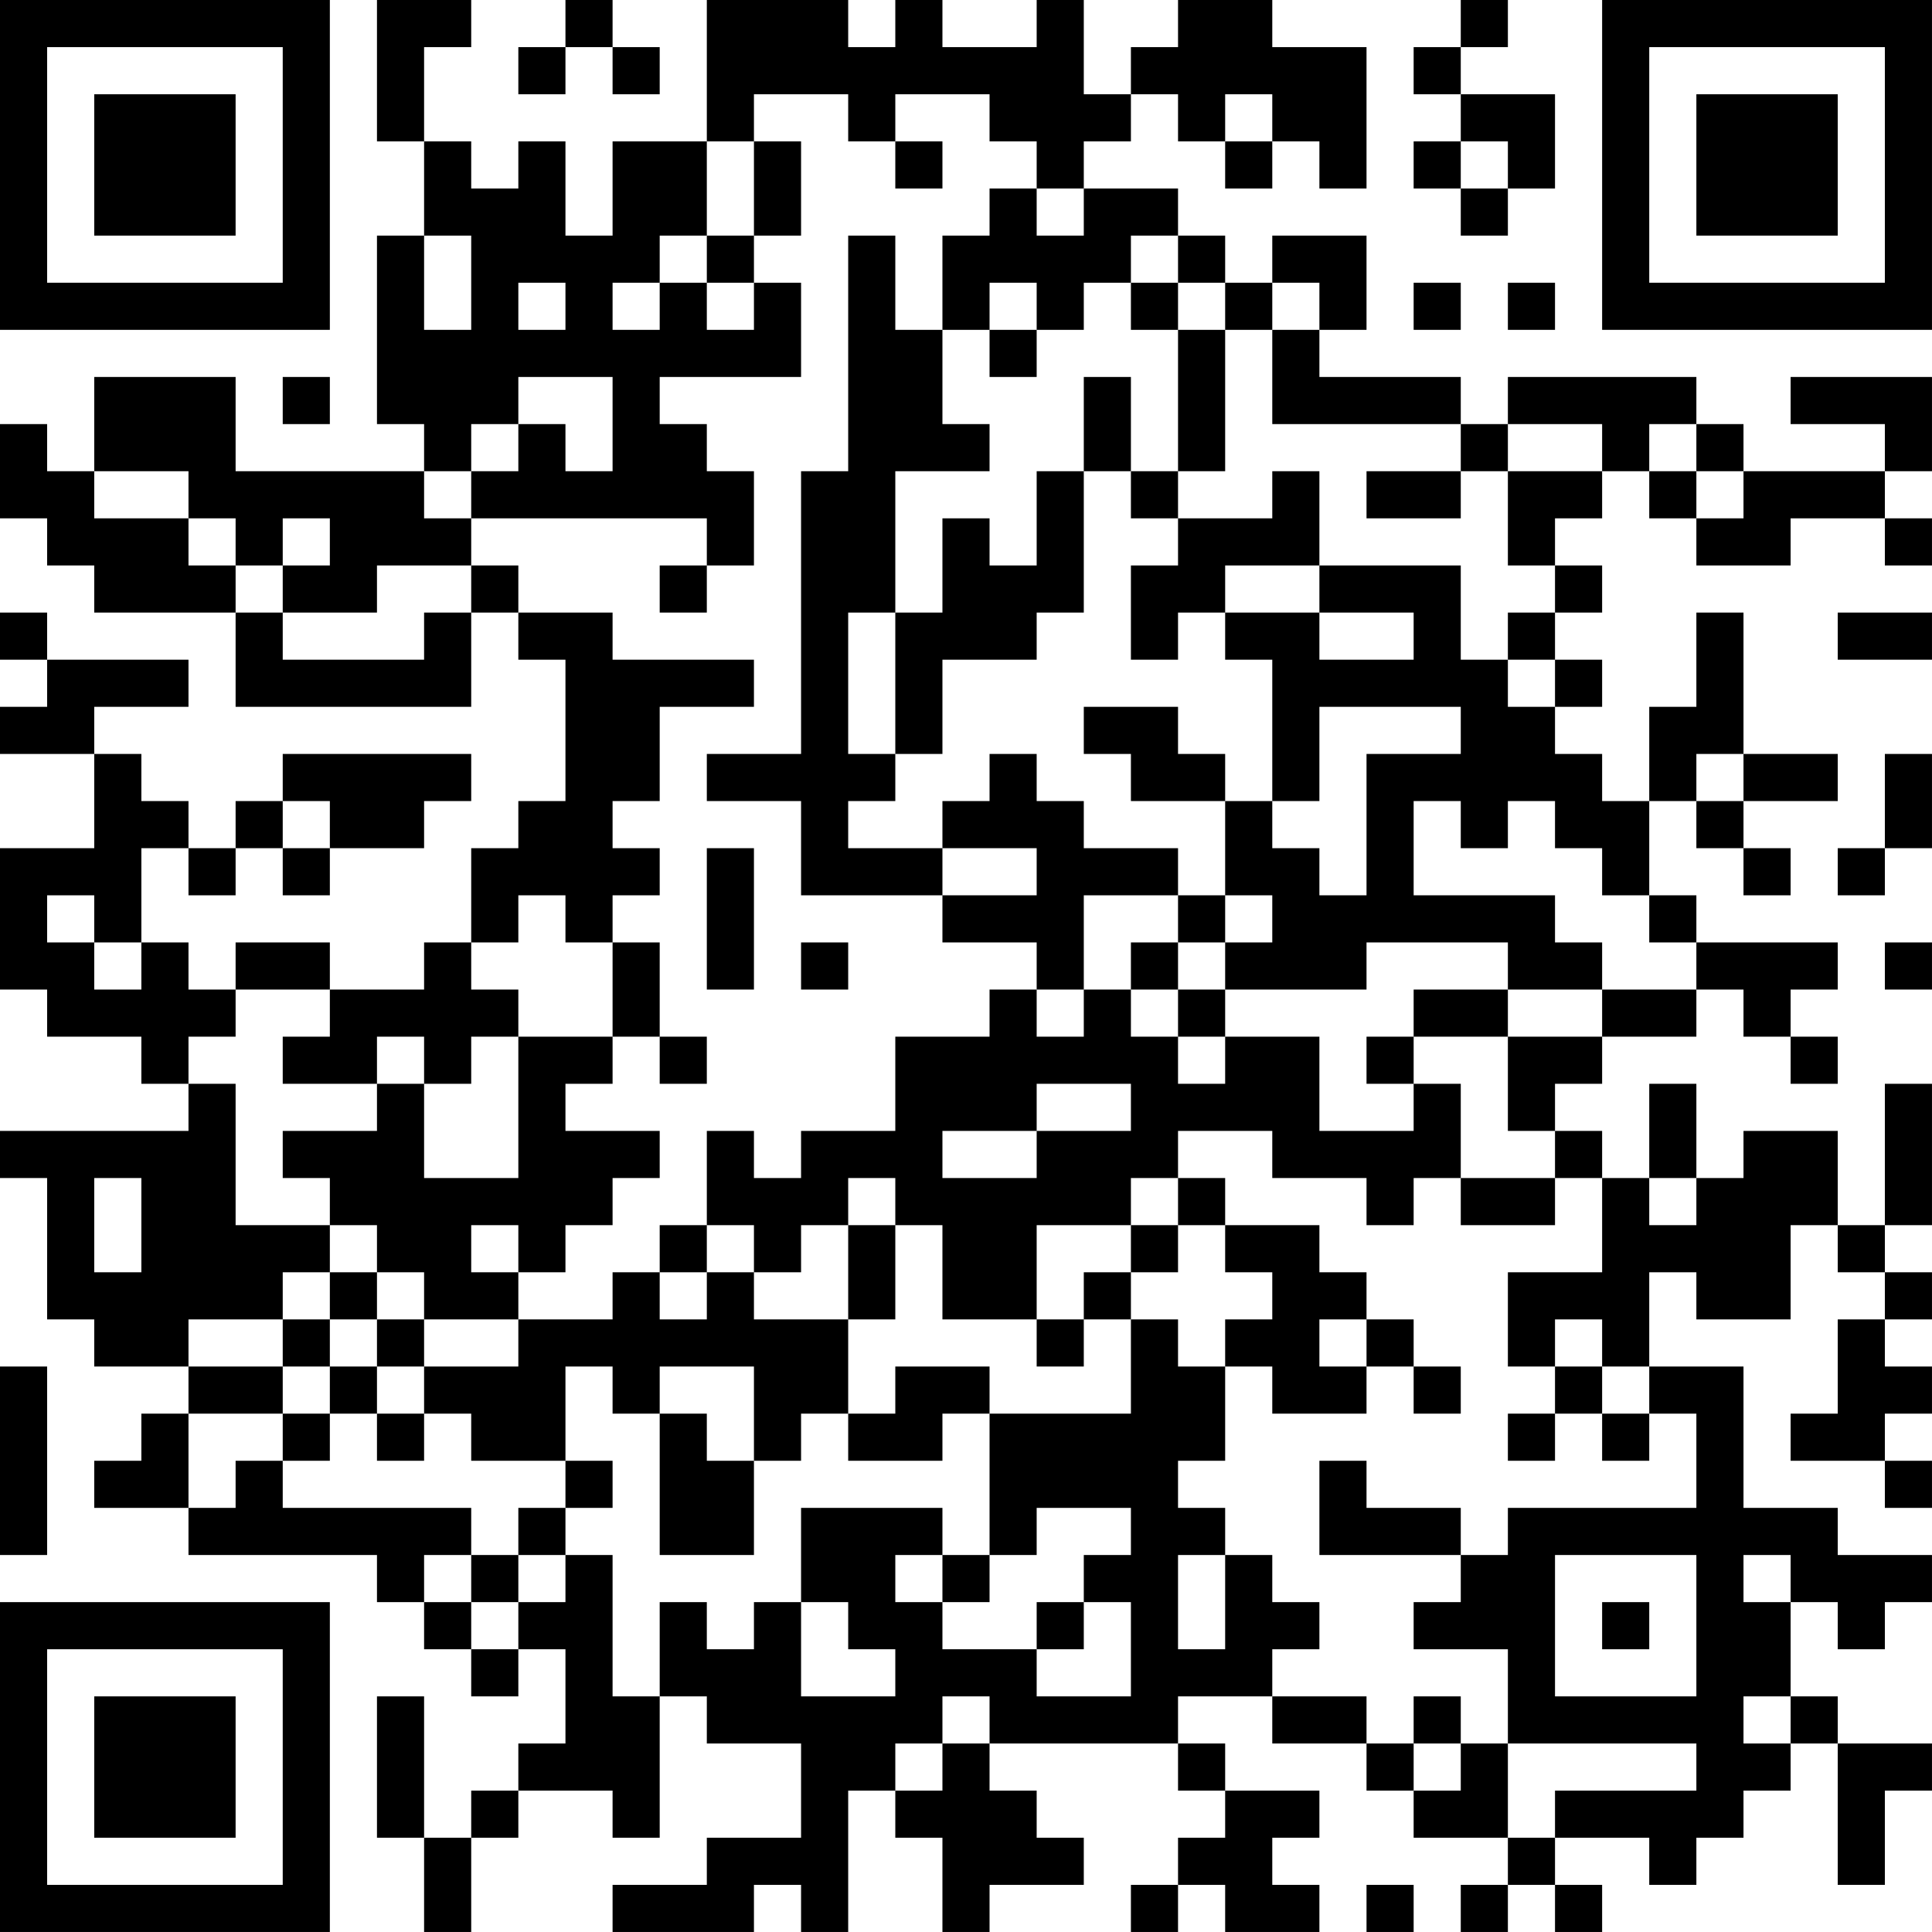 <?xml version="1.0" encoding="UTF-8"?>
<svg xmlns="http://www.w3.org/2000/svg" version="1.1" width="200" height="200" viewBox="0 0 200 200"><rect x="0" y="0" width="200" height="200" fill="#ffffff"/><g transform="scale(4.878)"><g transform="translate(0,0)"><path fill-rule="evenodd" d="M8 0L8 3L9 3L9 5L8 5L8 9L9 9L9 10L5 10L5 8L2 8L2 10L1 10L1 9L0 9L0 11L1 11L1 12L2 12L2 13L5 13L5 15L10 15L10 13L11 13L11 14L12 14L12 17L11 17L11 18L10 18L10 20L9 20L9 21L7 21L7 20L5 20L5 21L4 21L4 20L3 20L3 18L4 18L4 19L5 19L5 18L6 18L6 19L7 19L7 18L9 18L9 17L10 17L10 16L6 16L6 17L5 17L5 18L4 18L4 17L3 17L3 16L2 16L2 15L4 15L4 14L1 14L1 13L0 13L0 14L1 14L1 15L0 15L0 16L2 16L2 18L0 18L0 21L1 21L1 22L3 22L3 23L4 23L4 24L0 24L0 25L1 25L1 28L2 28L2 29L4 29L4 30L3 30L3 31L2 31L2 32L4 32L4 33L8 33L8 34L9 34L9 35L10 35L10 36L11 36L11 35L12 35L12 37L11 37L11 38L10 38L10 39L9 39L9 36L8 36L8 39L9 39L9 41L10 41L10 39L11 39L11 38L13 38L13 39L14 39L14 36L15 36L15 37L17 37L17 39L15 39L15 40L13 40L13 41L16 41L16 40L17 40L17 41L18 41L18 38L19 38L19 39L20 39L20 41L21 41L21 40L23 40L23 39L22 39L22 38L21 38L21 37L25 37L25 38L26 38L26 39L25 39L25 40L24 40L24 41L25 41L25 40L26 40L26 41L28 41L28 40L27 40L27 39L28 39L28 38L26 38L26 37L25 37L25 36L27 36L27 37L29 37L29 38L30 38L30 39L32 39L32 40L31 40L31 41L32 41L32 40L33 40L33 41L34 41L34 40L33 40L33 39L35 39L35 40L36 40L36 39L37 39L37 38L38 38L38 37L39 37L39 40L40 40L40 38L41 38L41 37L39 37L39 36L38 36L38 34L39 34L39 35L40 35L40 34L41 34L41 33L39 33L39 32L37 32L37 29L35 29L35 27L36 27L36 28L38 28L38 26L39 26L39 27L40 27L40 28L39 28L39 30L38 30L38 31L40 31L40 32L41 32L41 31L40 31L40 30L41 30L41 29L40 29L40 28L41 28L41 27L40 27L40 26L41 26L41 23L40 23L40 26L39 26L39 24L37 24L37 25L36 25L36 23L35 23L35 25L34 25L34 24L33 24L33 23L34 23L34 22L36 22L36 21L37 21L37 22L38 22L38 23L39 23L39 22L38 22L38 21L39 21L39 20L36 20L36 19L35 19L35 17L36 17L36 18L37 18L37 19L38 19L38 18L37 18L37 17L39 17L39 16L37 16L37 13L36 13L36 15L35 15L35 17L34 17L34 16L33 16L33 15L34 15L34 14L33 14L33 13L34 13L34 12L33 12L33 11L34 11L34 10L35 10L35 11L36 11L36 12L38 12L38 11L40 11L40 12L41 12L41 11L40 11L40 10L41 10L41 8L38 8L38 9L40 9L40 10L37 10L37 9L36 9L36 8L32 8L32 9L31 9L31 8L28 8L28 7L29 7L29 5L27 5L27 6L26 6L26 5L25 5L25 4L23 4L23 3L24 3L24 2L25 2L25 3L26 3L26 4L27 4L27 3L28 3L28 4L29 4L29 1L27 1L27 0L25 0L25 1L24 1L24 2L23 2L23 0L22 0L22 1L20 1L20 0L19 0L19 1L18 1L18 0L15 0L15 3L13 3L13 5L12 5L12 3L11 3L11 4L10 4L10 3L9 3L9 1L10 1L10 0ZM12 0L12 1L11 1L11 2L12 2L12 1L13 1L13 2L14 2L14 1L13 1L13 0ZM31 0L31 1L30 1L30 2L31 2L31 3L30 3L30 4L31 4L31 5L32 5L32 4L33 4L33 2L31 2L31 1L32 1L32 0ZM16 2L16 3L15 3L15 5L14 5L14 6L13 6L13 7L14 7L14 6L15 6L15 7L16 7L16 6L17 6L17 8L14 8L14 9L15 9L15 10L16 10L16 12L15 12L15 11L10 11L10 10L11 10L11 9L12 9L12 10L13 10L13 8L11 8L11 9L10 9L10 10L9 10L9 11L10 11L10 12L8 12L8 13L6 13L6 12L7 12L7 11L6 11L6 12L5 12L5 11L4 11L4 10L2 10L2 11L4 11L4 12L5 12L5 13L6 13L6 14L9 14L9 13L10 13L10 12L11 12L11 13L13 13L13 14L16 14L16 15L14 15L14 17L13 17L13 18L14 18L14 19L13 19L13 20L12 20L12 19L11 19L11 20L10 20L10 21L11 21L11 22L10 22L10 23L9 23L9 22L8 22L8 23L6 23L6 22L7 22L7 21L5 21L5 22L4 22L4 23L5 23L5 26L7 26L7 27L6 27L6 28L4 28L4 29L6 29L6 30L4 30L4 32L5 32L5 31L6 31L6 32L10 32L10 33L9 33L9 34L10 34L10 35L11 35L11 34L12 34L12 33L13 33L13 36L14 36L14 34L15 34L15 35L16 35L16 34L17 34L17 36L19 36L19 35L18 35L18 34L17 34L17 32L20 32L20 33L19 33L19 34L20 34L20 35L22 35L22 36L24 36L24 34L23 34L23 33L24 33L24 32L22 32L22 33L21 33L21 30L24 30L24 28L25 28L25 29L26 29L26 31L25 31L25 32L26 32L26 33L25 33L25 35L26 35L26 33L27 33L27 34L28 34L28 35L27 35L27 36L29 36L29 37L30 37L30 38L31 38L31 37L32 37L32 39L33 39L33 38L36 38L36 37L32 37L32 35L30 35L30 34L31 34L31 33L32 33L32 32L36 32L36 30L35 30L35 29L34 29L34 28L33 28L33 29L32 29L32 27L34 27L34 25L33 25L33 24L32 24L32 22L34 22L34 21L36 21L36 20L35 20L35 19L34 19L34 18L33 18L33 17L32 17L32 18L31 18L31 17L30 17L30 19L33 19L33 20L34 20L34 21L32 21L32 20L29 20L29 21L26 21L26 20L27 20L27 19L26 19L26 17L27 17L27 18L28 18L28 19L29 19L29 16L31 16L31 15L28 15L28 17L27 17L27 14L26 14L26 13L28 13L28 14L30 14L30 13L28 13L28 12L31 12L31 14L32 14L32 15L33 15L33 14L32 14L32 13L33 13L33 12L32 12L32 10L34 10L34 9L32 9L32 10L31 10L31 9L27 9L27 7L28 7L28 6L27 6L27 7L26 7L26 6L25 6L25 5L24 5L24 6L23 6L23 7L22 7L22 6L21 6L21 7L20 7L20 5L21 5L21 4L22 4L22 5L23 5L23 4L22 4L22 3L21 3L21 2L19 2L19 3L18 3L18 2ZM26 2L26 3L27 3L27 2ZM16 3L16 5L15 5L15 6L16 6L16 5L17 5L17 3ZM19 3L19 4L20 4L20 3ZM31 3L31 4L32 4L32 3ZM9 5L9 7L10 7L10 5ZM18 5L18 10L17 10L17 16L15 16L15 17L17 17L17 19L20 19L20 20L22 20L22 21L21 21L21 22L19 22L19 24L17 24L17 25L16 25L16 24L15 24L15 26L14 26L14 27L13 27L13 28L11 28L11 27L12 27L12 26L13 26L13 25L14 25L14 24L12 24L12 23L13 23L13 22L14 22L14 23L15 23L15 22L14 22L14 20L13 20L13 22L11 22L11 25L9 25L9 23L8 23L8 24L6 24L6 25L7 25L7 26L8 26L8 27L7 27L7 28L6 28L6 29L7 29L7 30L6 30L6 31L7 31L7 30L8 30L8 31L9 31L9 30L10 30L10 31L12 31L12 32L11 32L11 33L10 33L10 34L11 34L11 33L12 33L12 32L13 32L13 31L12 31L12 29L13 29L13 30L14 30L14 33L16 33L16 31L17 31L17 30L18 30L18 31L20 31L20 30L21 30L21 29L19 29L19 30L18 30L18 28L19 28L19 26L20 26L20 28L22 28L22 29L23 29L23 28L24 28L24 27L25 27L25 26L26 26L26 27L27 27L27 28L26 28L26 29L27 29L27 30L29 30L29 29L30 29L30 30L31 30L31 29L30 29L30 28L29 28L29 27L28 27L28 26L26 26L26 25L25 25L25 24L27 24L27 25L29 25L29 26L30 26L30 25L31 25L31 26L33 26L33 25L31 25L31 23L30 23L30 22L32 22L32 21L30 21L30 22L29 22L29 23L30 23L30 24L28 24L28 22L26 22L26 21L25 21L25 20L26 20L26 19L25 19L25 18L23 18L23 17L22 17L22 16L21 16L21 17L20 17L20 18L18 18L18 17L19 17L19 16L20 16L20 14L22 14L22 13L23 13L23 10L24 10L24 11L25 11L25 12L24 12L24 14L25 14L25 13L26 13L26 12L28 12L28 10L27 10L27 11L25 11L25 10L26 10L26 7L25 7L25 6L24 6L24 7L25 7L25 10L24 10L24 8L23 8L23 10L22 10L22 12L21 12L21 11L20 11L20 13L19 13L19 10L21 10L21 9L20 9L20 7L19 7L19 5ZM11 6L11 7L12 7L12 6ZM30 6L30 7L31 7L31 6ZM32 6L32 7L33 7L33 6ZM21 7L21 8L22 8L22 7ZM6 8L6 9L7 9L7 8ZM35 9L35 10L36 10L36 11L37 11L37 10L36 10L36 9ZM29 10L29 11L31 11L31 10ZM14 12L14 13L15 13L15 12ZM18 13L18 16L19 16L19 13ZM39 13L39 14L41 14L41 13ZM23 15L23 16L24 16L24 17L26 17L26 16L25 16L25 15ZM36 16L36 17L37 17L37 16ZM40 16L40 18L39 18L39 19L40 19L40 18L41 18L41 16ZM6 17L6 18L7 18L7 17ZM15 18L15 21L16 21L16 18ZM20 18L20 19L22 19L22 18ZM1 19L1 20L2 20L2 21L3 21L3 20L2 20L2 19ZM23 19L23 21L22 21L22 22L23 22L23 21L24 21L24 22L25 22L25 23L26 23L26 22L25 22L25 21L24 21L24 20L25 20L25 19ZM17 20L17 21L18 21L18 20ZM40 20L40 21L41 21L41 20ZM22 23L22 24L20 24L20 25L22 25L22 24L24 24L24 23ZM2 25L2 27L3 27L3 25ZM18 25L18 26L17 26L17 27L16 27L16 26L15 26L15 27L14 27L14 28L15 28L15 27L16 27L16 28L18 28L18 26L19 26L19 25ZM24 25L24 26L22 26L22 28L23 28L23 27L24 27L24 26L25 26L25 25ZM35 25L35 26L36 26L36 25ZM10 26L10 27L11 27L11 26ZM8 27L8 28L7 28L7 29L8 29L8 30L9 30L9 29L11 29L11 28L9 28L9 27ZM8 28L8 29L9 29L9 28ZM28 28L28 29L29 29L29 28ZM0 29L0 33L1 33L1 29ZM14 29L14 30L15 30L15 31L16 31L16 29ZM33 29L33 30L32 30L32 31L33 31L33 30L34 30L34 31L35 31L35 30L34 30L34 29ZM28 31L28 33L31 33L31 32L29 32L29 31ZM20 33L20 34L21 34L21 33ZM33 33L33 36L36 36L36 33ZM37 33L37 34L38 34L38 33ZM22 34L22 35L23 35L23 34ZM34 34L34 35L35 35L35 34ZM20 36L20 37L19 37L19 38L20 38L20 37L21 37L21 36ZM30 36L30 37L31 37L31 36ZM37 36L37 37L38 37L38 36ZM29 40L29 41L30 41L30 40ZM0 0L0 7L7 7L7 0ZM1 1L1 6L6 6L6 1ZM2 2L2 5L5 5L5 2ZM34 0L34 7L41 7L41 0ZM35 1L35 6L40 6L40 1ZM36 2L36 5L39 5L39 2ZM0 34L0 41L7 41L7 34ZM1 35L1 40L6 40L6 35ZM2 36L2 39L5 39L5 36Z" fill="#000000"/></g></g></svg>
